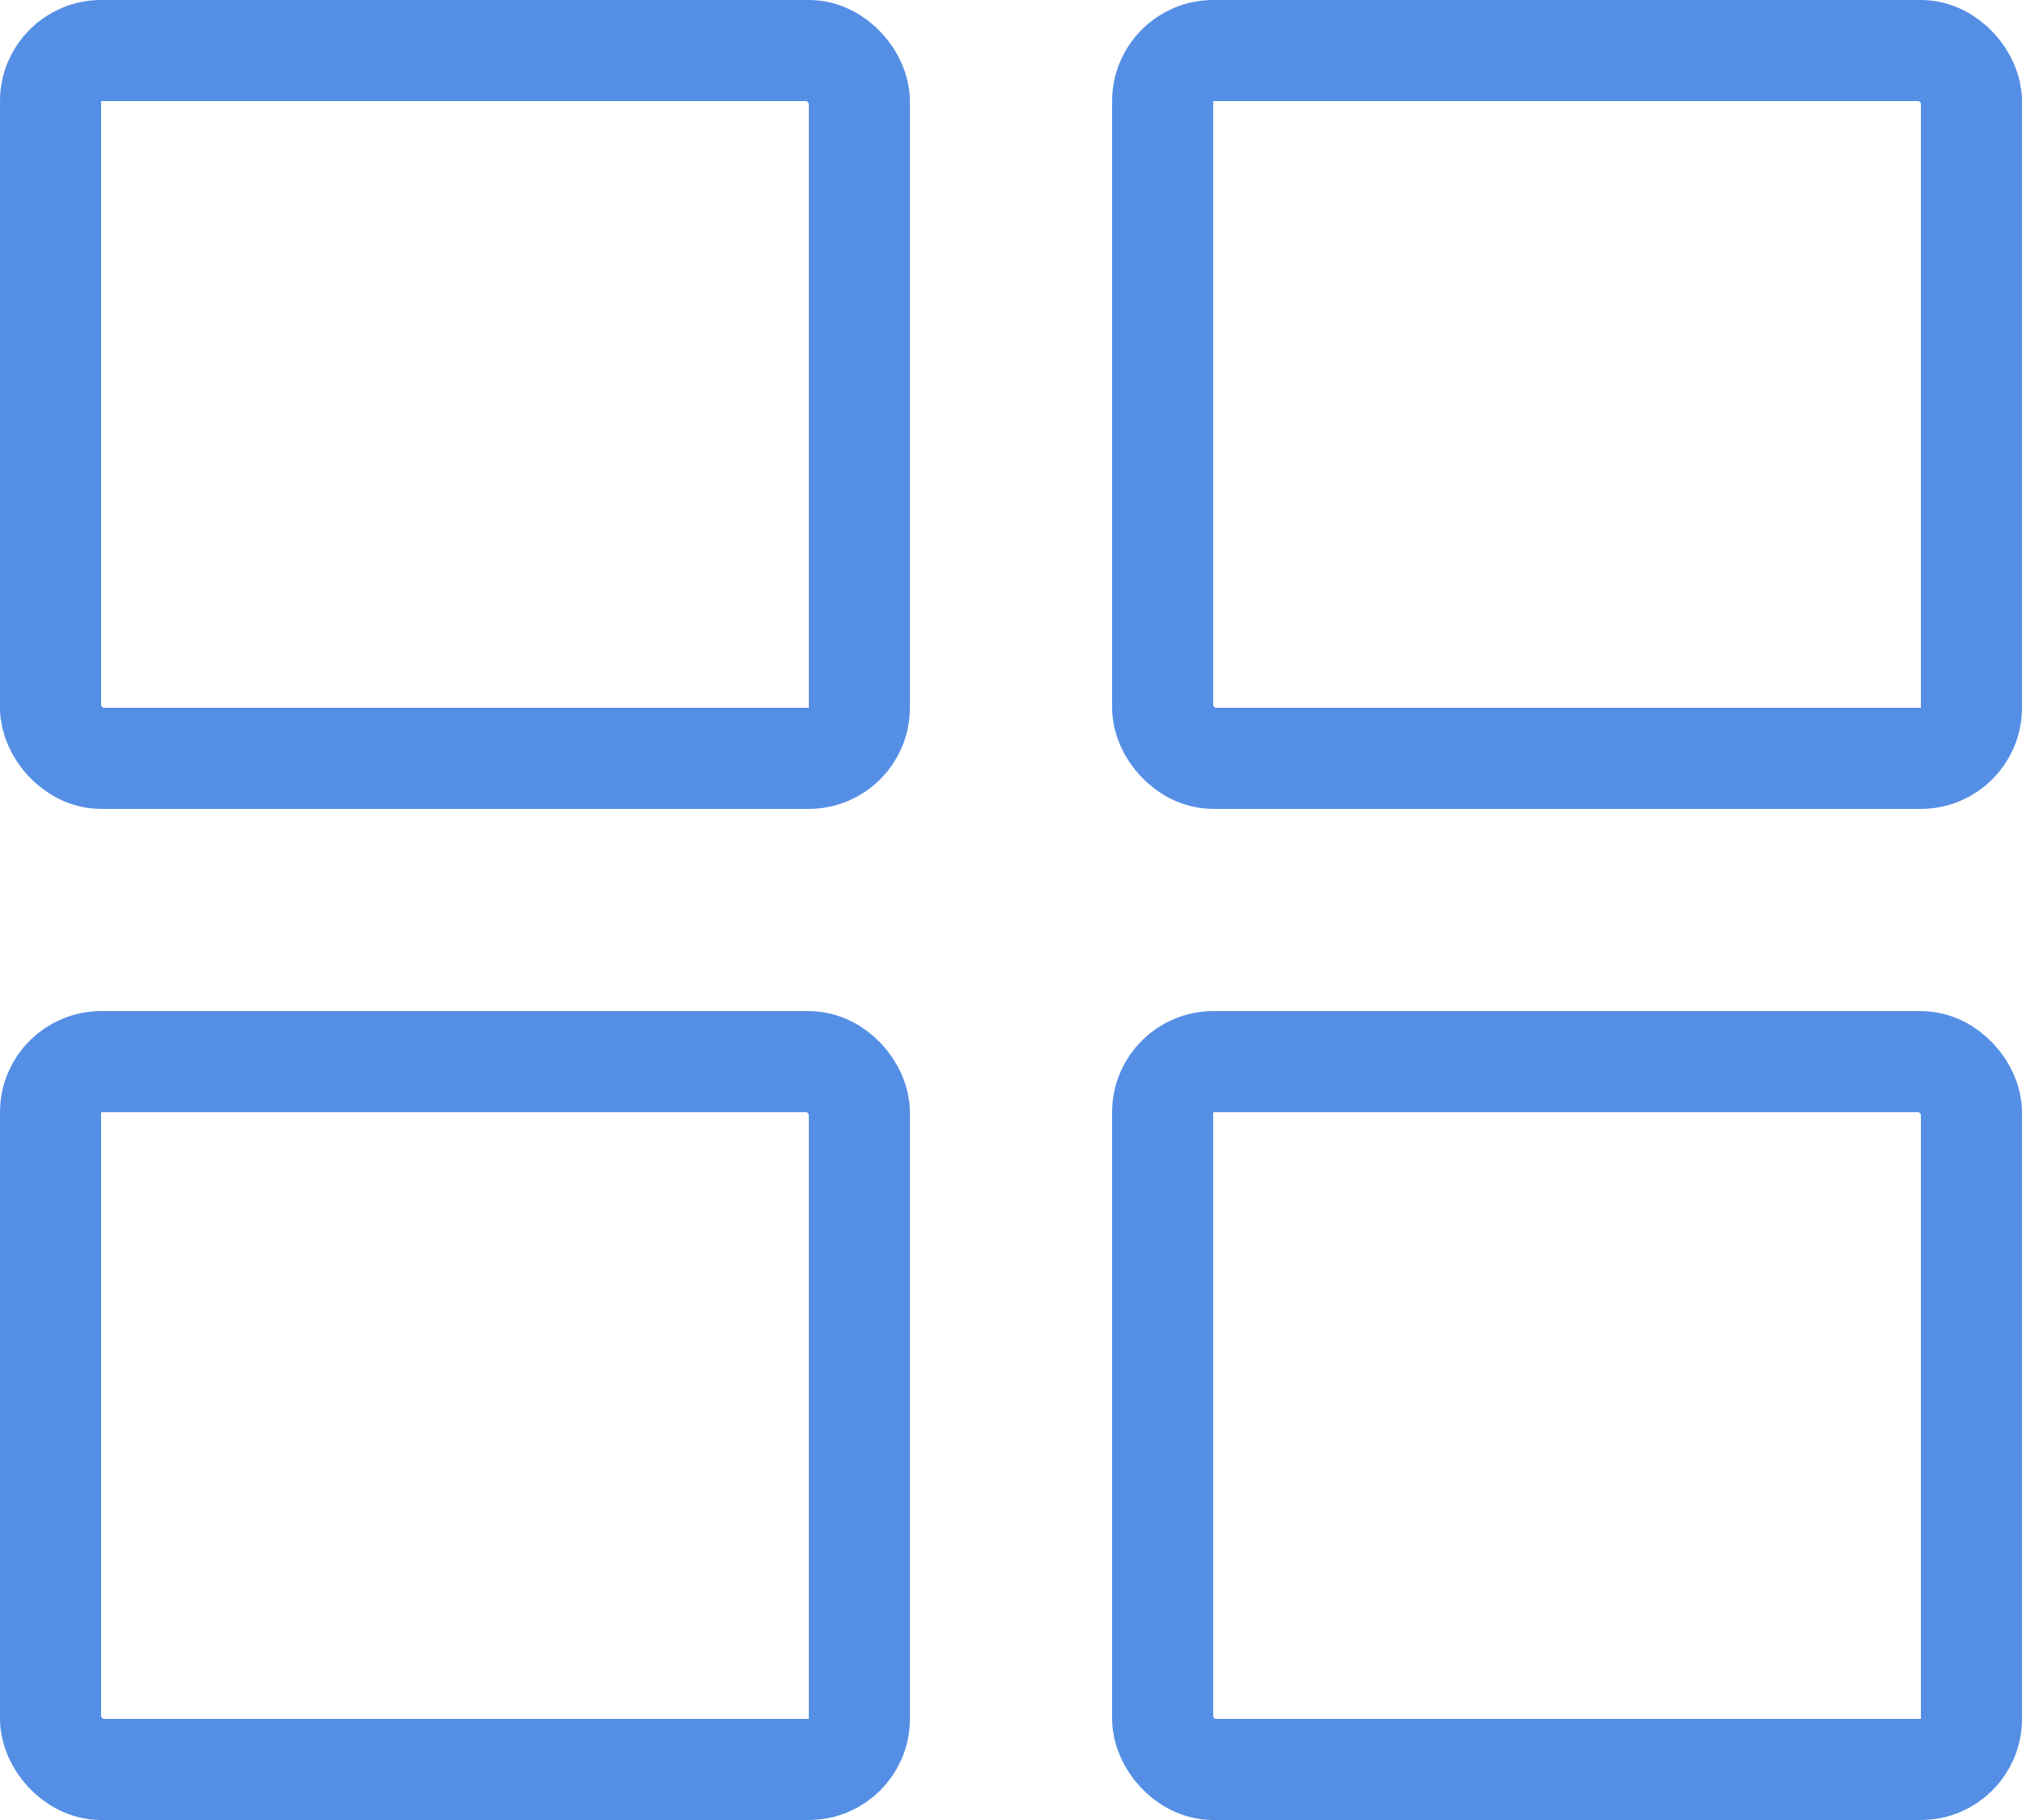 <svg width="20" height="18" viewBox="0 0 20 18" fill="none" xmlns="http://www.w3.org/2000/svg">
<rect x="0.5" y="0.5" width="8" height="7" rx="0.5" stroke="#558FE5"/>
<rect x="0.5" y="10.5" width="8" height="7" rx="0.5" stroke="#558FE5"/>
<rect x="11.5" y="0.5" width="8" height="7" rx="0.5" stroke="#558FE5"/>
<rect x="11.5" y="10.5" width="8" height="7" rx="0.5" stroke="#558FE5"/>
</svg>
